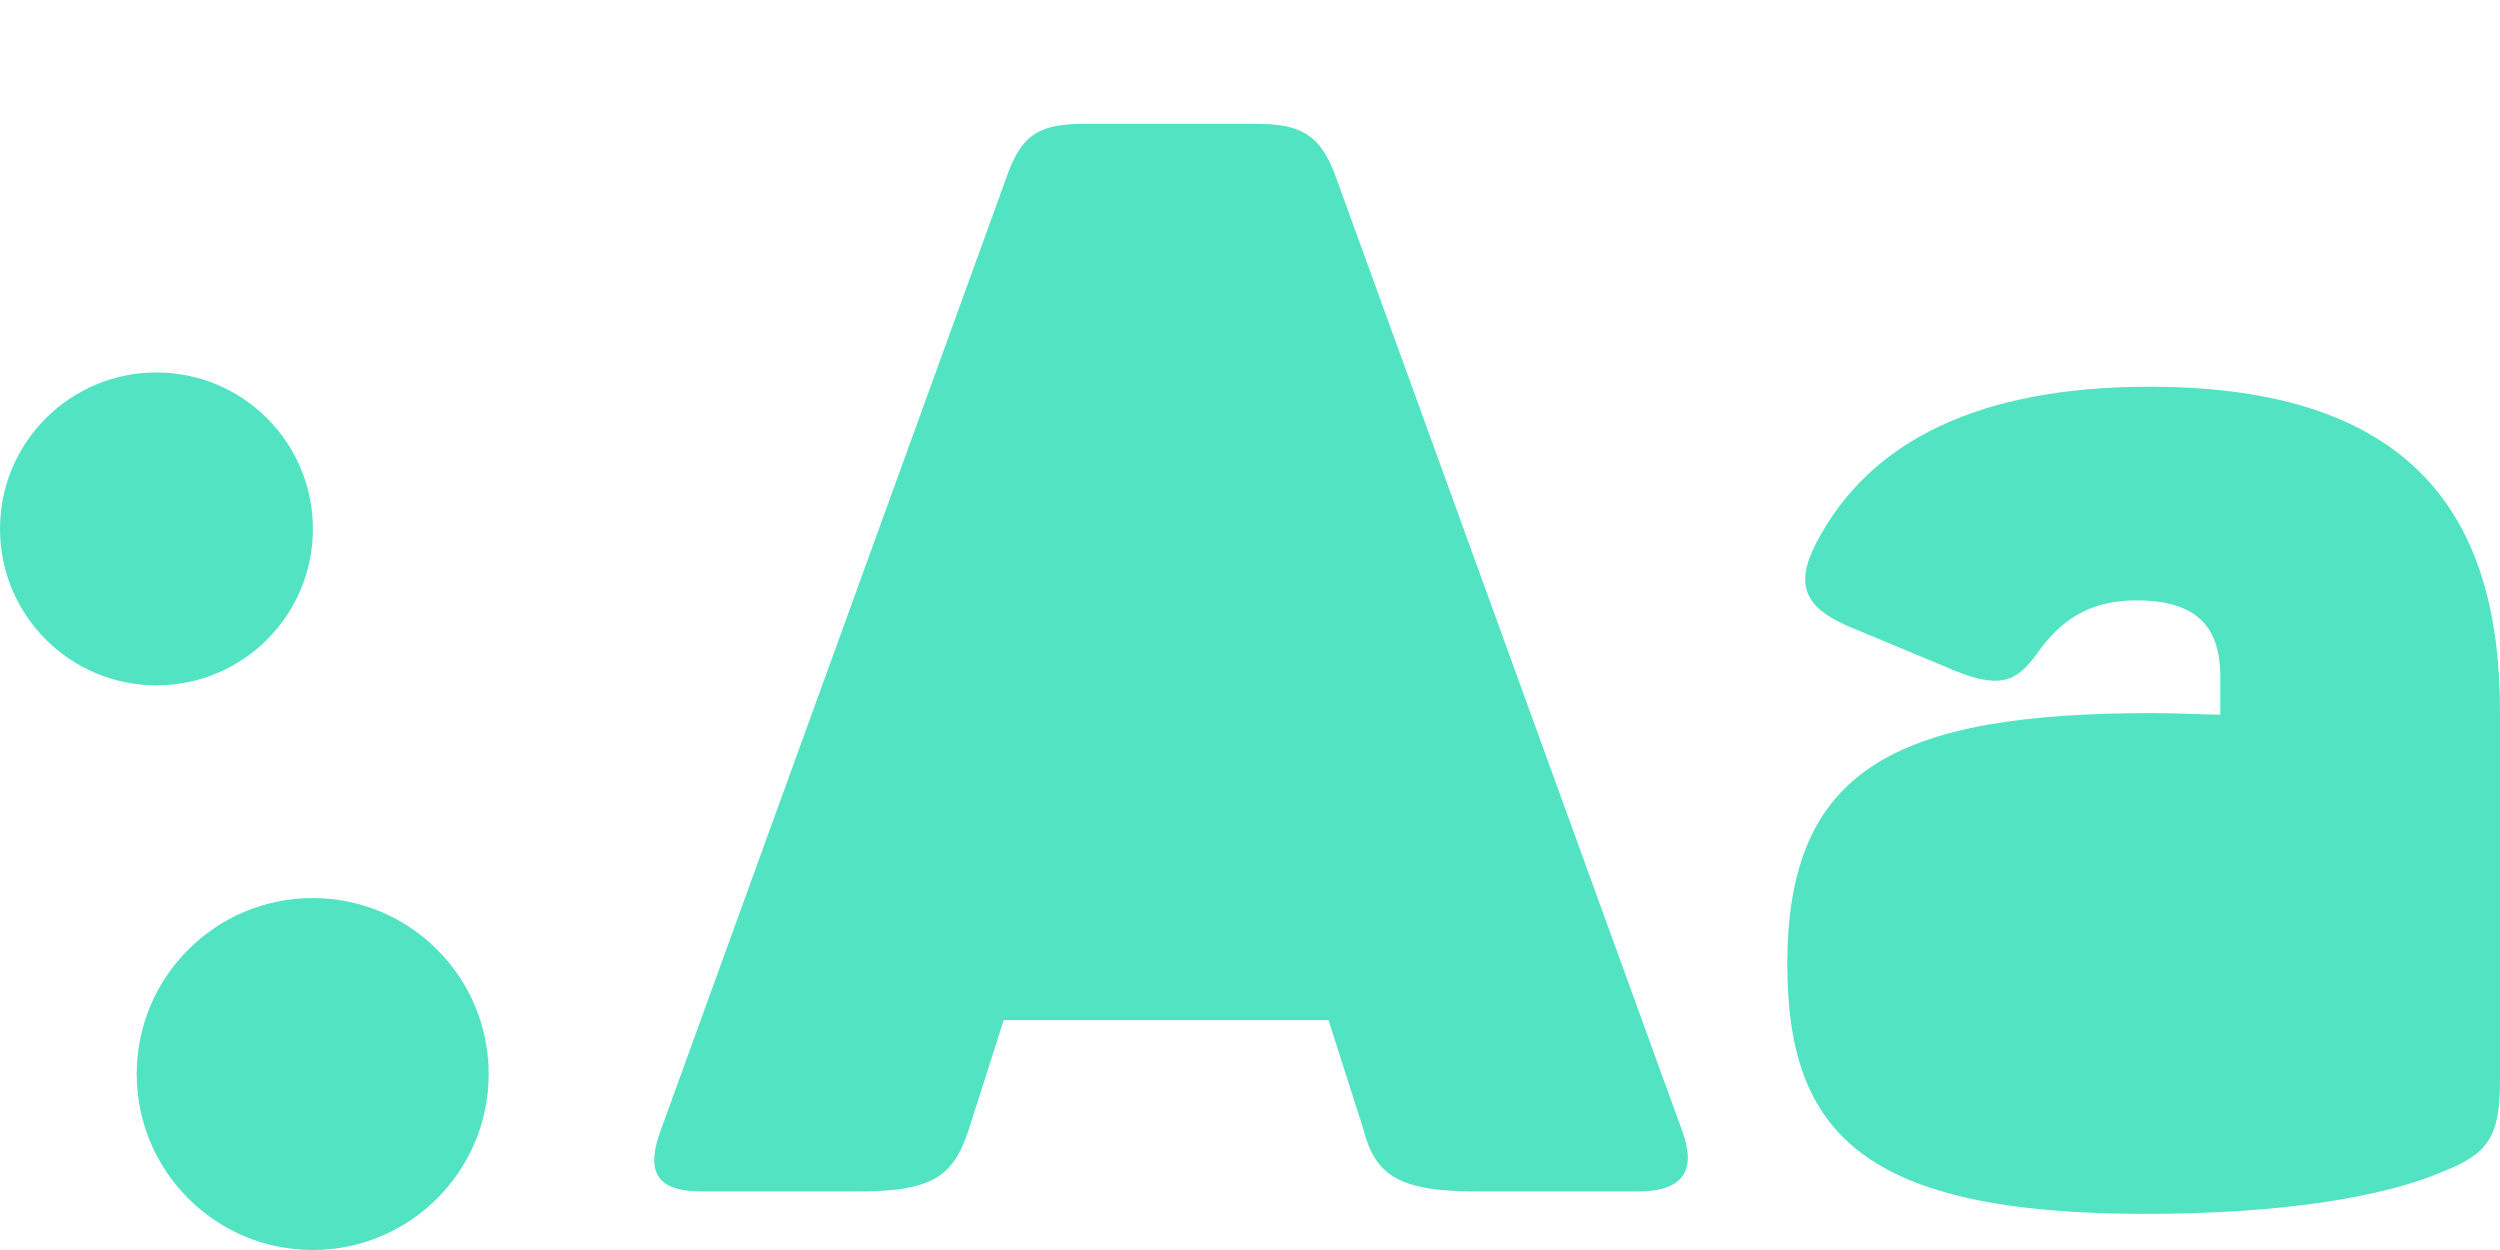 <svg id="Layer_1" xmlns="http://www.w3.org/2000/svg" viewBox="0 0 1280 640">
    <style>
        .st0{fill:#51e3c2}
    </style>
    <path class="st0" d="M838.8 610h-83.2c-40 0-51.6-8.5-57.7-32.3l-17.7-55.4H513.9l-17.7 55.4c-7.7 23.9-17.7 32.3-56.2 32.3h-80.8c-23.9 0-28.5-10.8-20.8-31.6L515.5 90.3c7.7-22.3 17.7-26.9 40-26.9h87.8c22.3 0 32.3 5.4 40 25.4l177.8 489.7c7.8 20.7.8 31.5-22.3 31.5z"/>
    <path class="st0" d="M1100.6 198c136.3 0 179.4 67.8 179.4 166.3v189.4c0 28.5-6.2 37-29.3 46.2-30.8 13.1-82.4 21.6-152.4 21.6-144.7 0-183.2-41.6-183.2-127.8 0-100.1 55.4-128.6 187.1-128.6 13.1 0 26.2.8 34.6.8v-19.2c0-25.4-11.5-39.3-43.1-39.3-25.4 0-39.3 11.5-50 26.2-10 13.9-17.7 20-42.3 10L946 320.5c-20.8-9.2-27.7-20-16.2-42.3 27.6-53.2 84.6-80.2 170.8-80.2z"/>
    <circle class="st0" cx="160.1" cy="549.9" r="90.1"/>
    <circle class="st0" cx="80.1" cy="270.8" r="80.1"/>
</svg>
